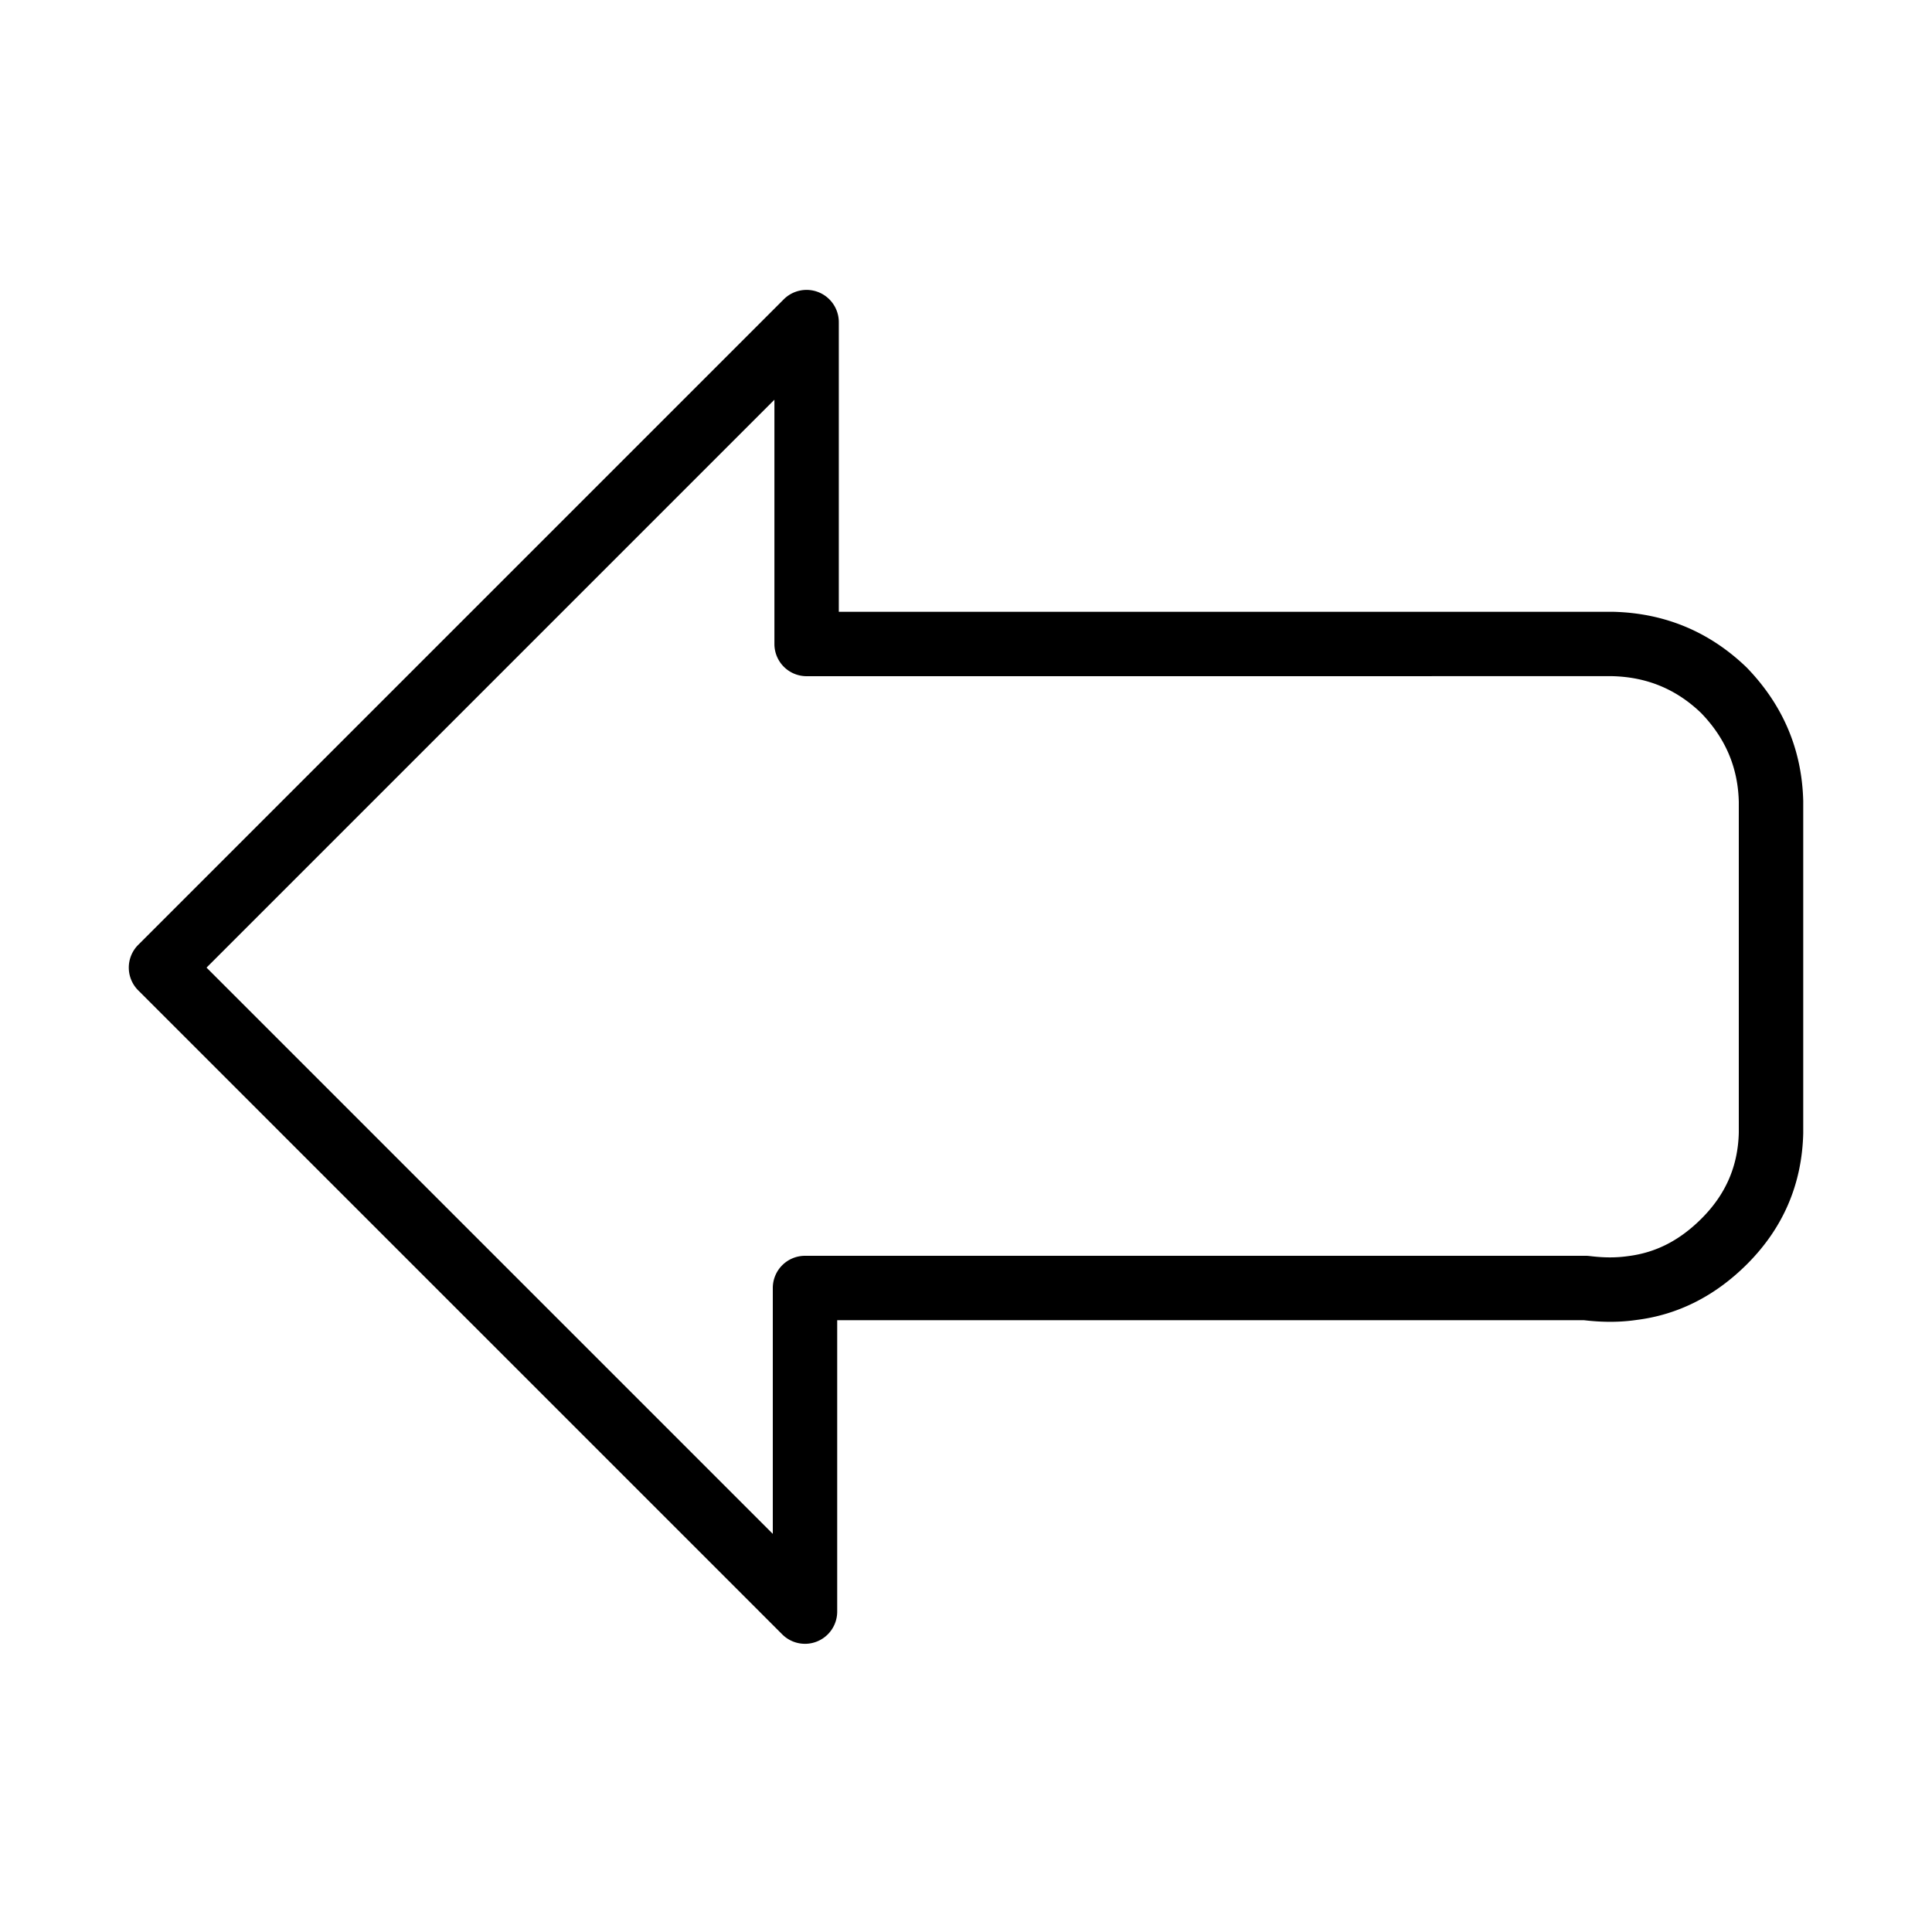 <svg class="svg-icon" style="width: 1em; height: 1em;vertical-align: middle;fill: currentColor;overflow: hidden;" viewBox="0 0 1024 1024" version="1.1" xmlns="http://www.w3.org/2000/svg"><path d="M426.667 871.253a17.067 17.067 0 0 1-12.066-5.001l-341.333-341.333a17.05 17.05 0 0 1 0-24.132l342.187-342.187A17.101 17.101 0 0 1 444.587 170.667v153.6H855.04c27.46 0.683 51.132 10.615 70.741 29.525 19.354 20.002 29.286 43.657 29.969 70.741V600.747c-0.683 27.034-10.701 50.176-29.747 69.239-16.913 16.913-36.625 26.88-58.607 29.611-8.533 1.246-17.51 1.348-27.87 0.137H443.733v154.453a17.067 17.067 0 0 1-17.067 17.067z m-317.201-358.4L409.6 812.988V682.667a17.067 17.067 0 0 1 17.067-17.067h413.867c0.7 0 1.399 0.051 2.099 0.137 7.475 0.905 13.739 0.956 20.258 0.034 14.729-1.826 27.375-8.329 38.963-19.917 12.834-12.834 19.302-27.733 19.746-45.534V424.96c-0.444-18.074-6.98-33.604-19.951-47.019-13.039-12.561-28.553-19.081-47.036-19.558L427.52 358.4a17.067 17.067 0 0 1-17.067-17.067v-129.468L109.466 512.853z"  /></svg>